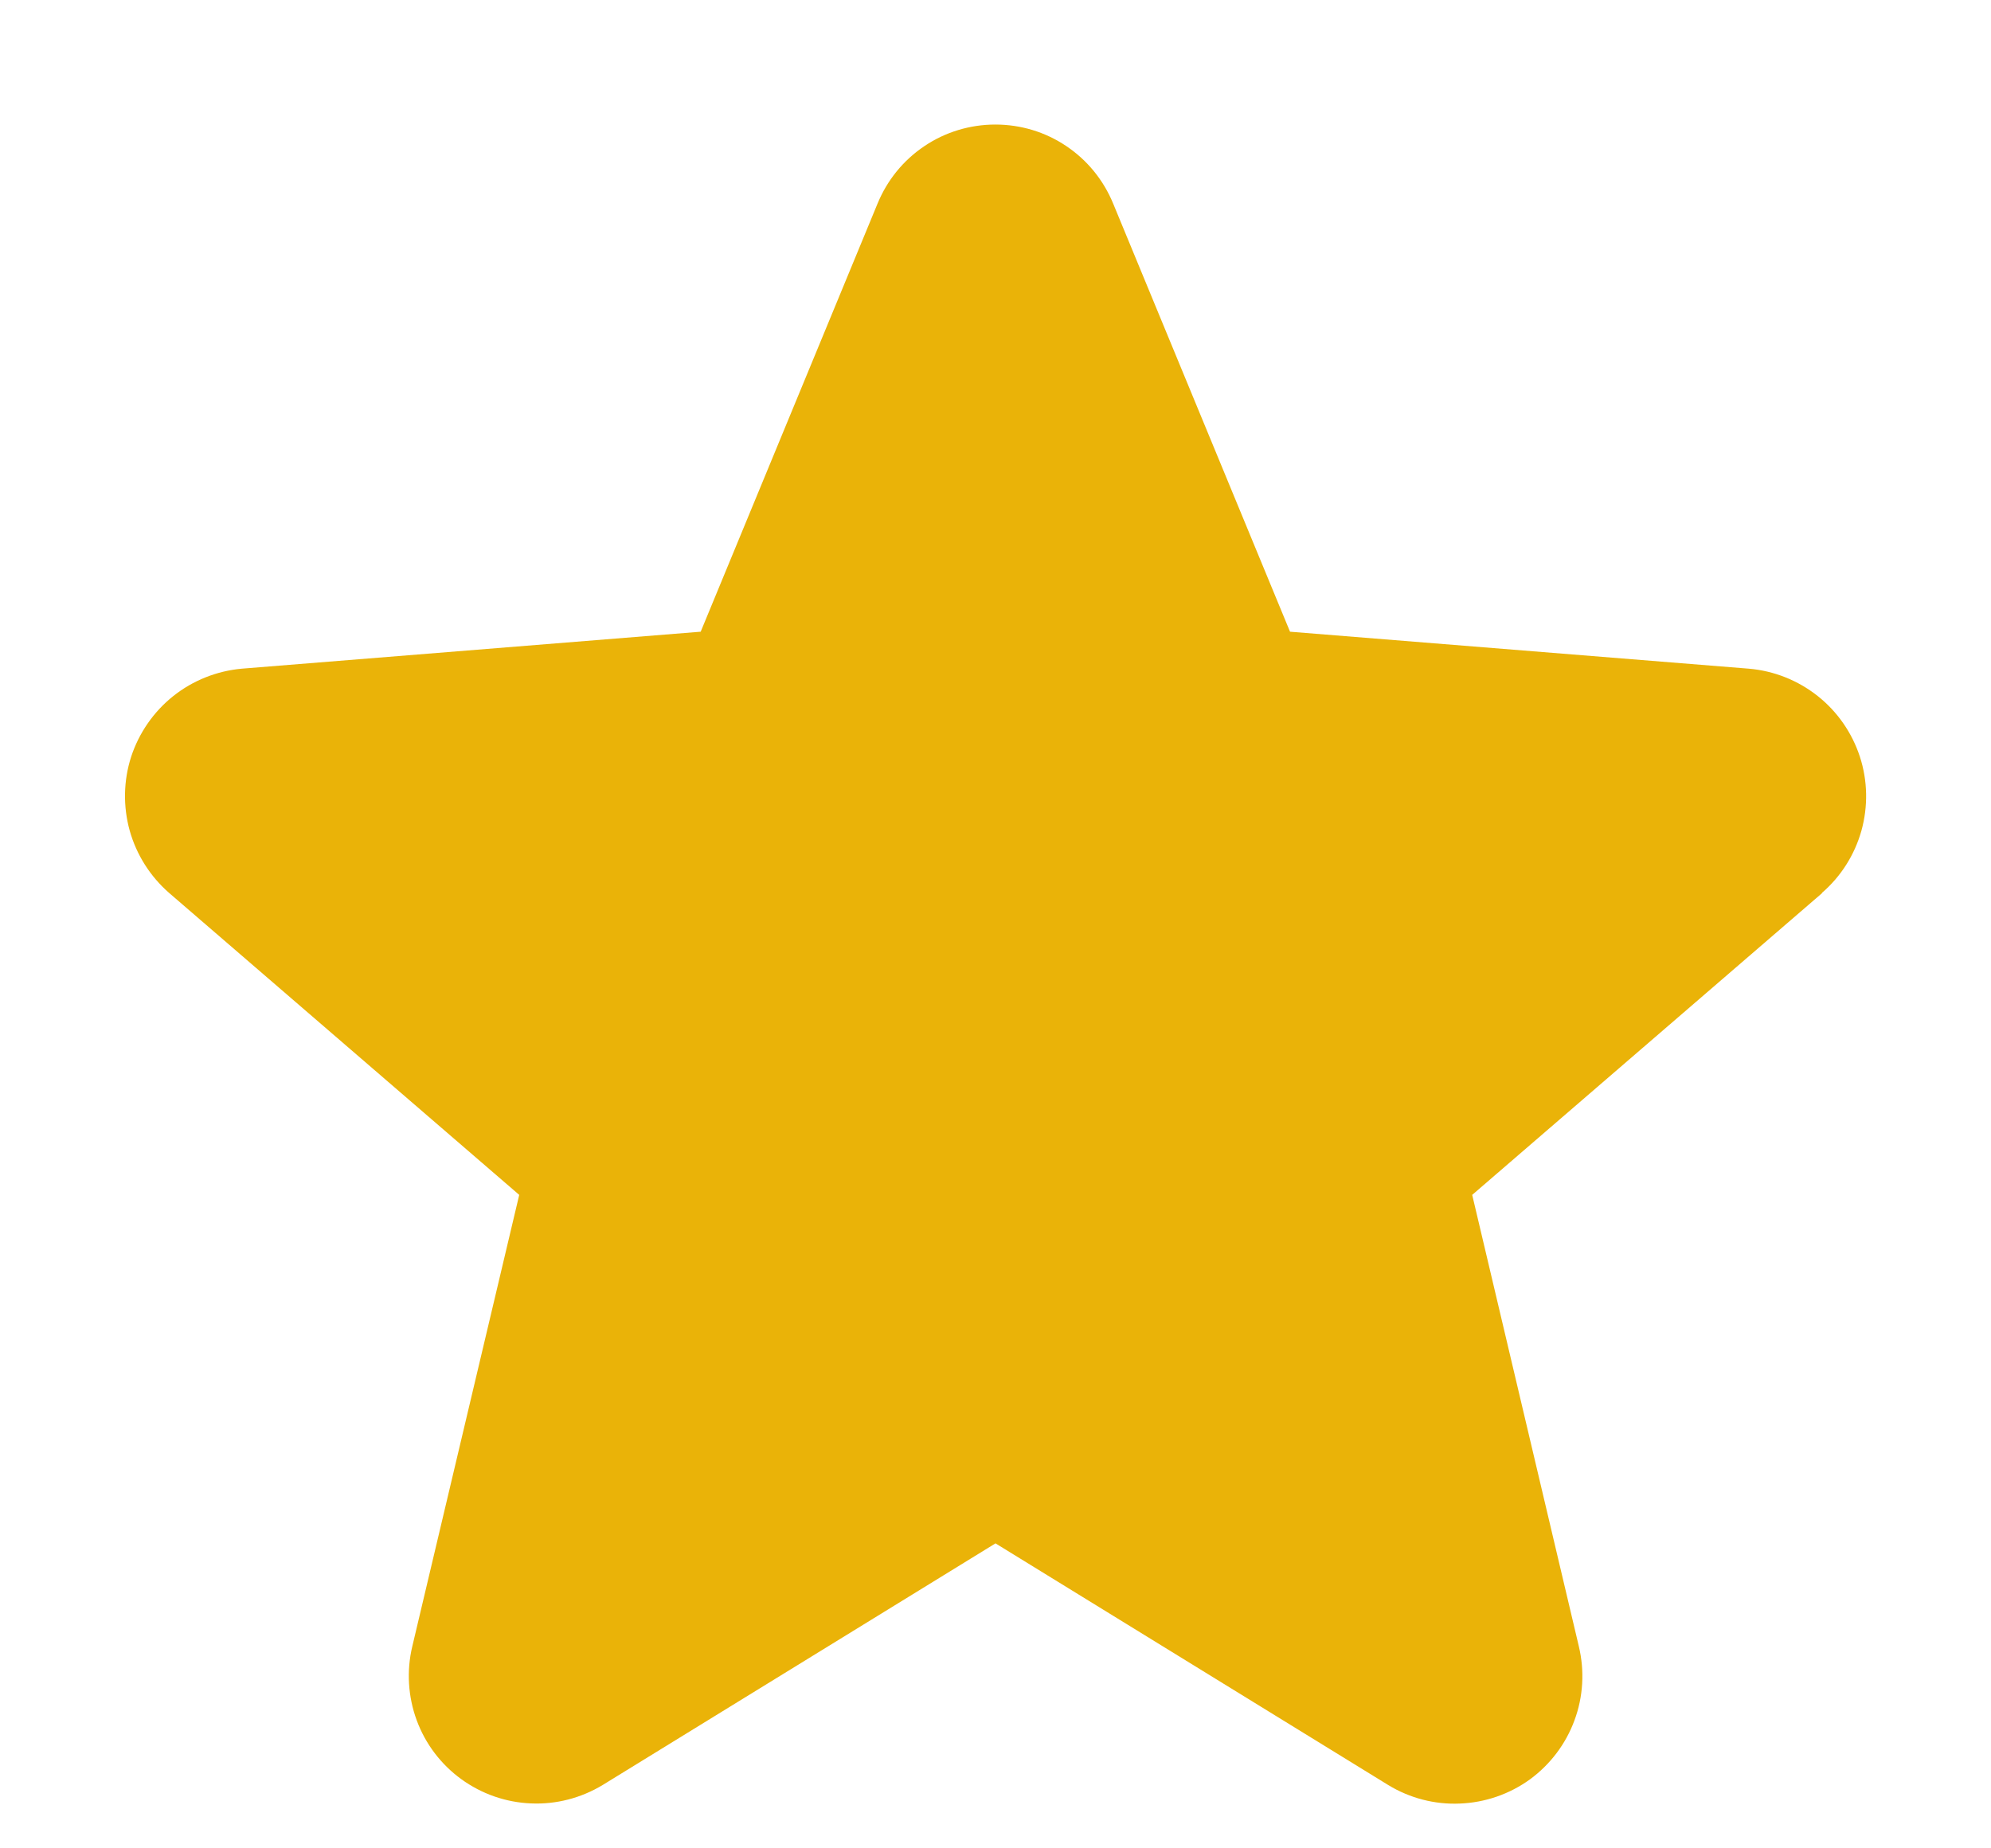 <svg width="14" height="13" viewBox="0 0 14 13" fill="none" xmlns="http://www.w3.org/2000/svg">
<path d="M12.813 6.281L10.352 8.404L11.102 11.58C11.143 11.752 11.133 11.933 11.071 12.1C11.01 12.266 10.901 12.41 10.758 12.515C10.614 12.619 10.443 12.678 10.266 12.685C10.089 12.693 9.913 12.647 9.762 12.555L7 10.855L4.237 12.555C4.086 12.646 3.911 12.692 3.734 12.684C3.557 12.677 3.386 12.617 3.243 12.513C3.1 12.409 2.991 12.265 2.93 12.099C2.869 11.933 2.858 11.752 2.899 11.58L3.651 8.404L1.19 6.281C1.057 6.165 0.96 6.013 0.912 5.842C0.865 5.672 0.868 5.491 0.922 5.323C0.977 5.155 1.08 5.006 1.218 4.896C1.356 4.786 1.524 4.719 1.7 4.703L4.927 4.443L6.171 1.431C6.239 1.266 6.353 1.126 6.501 1.027C6.648 0.928 6.822 0.876 6.999 0.876C7.177 0.876 7.35 0.928 7.497 1.027C7.645 1.126 7.759 1.266 7.827 1.431L9.071 4.443L12.297 4.703C12.474 4.718 12.642 4.785 12.781 4.895C12.92 5.005 13.023 5.154 13.078 5.322C13.133 5.491 13.136 5.672 13.089 5.842C13.041 6.013 12.944 6.166 12.81 6.281L12.813 6.281Z" fill="#EAB308"/>
</svg>
